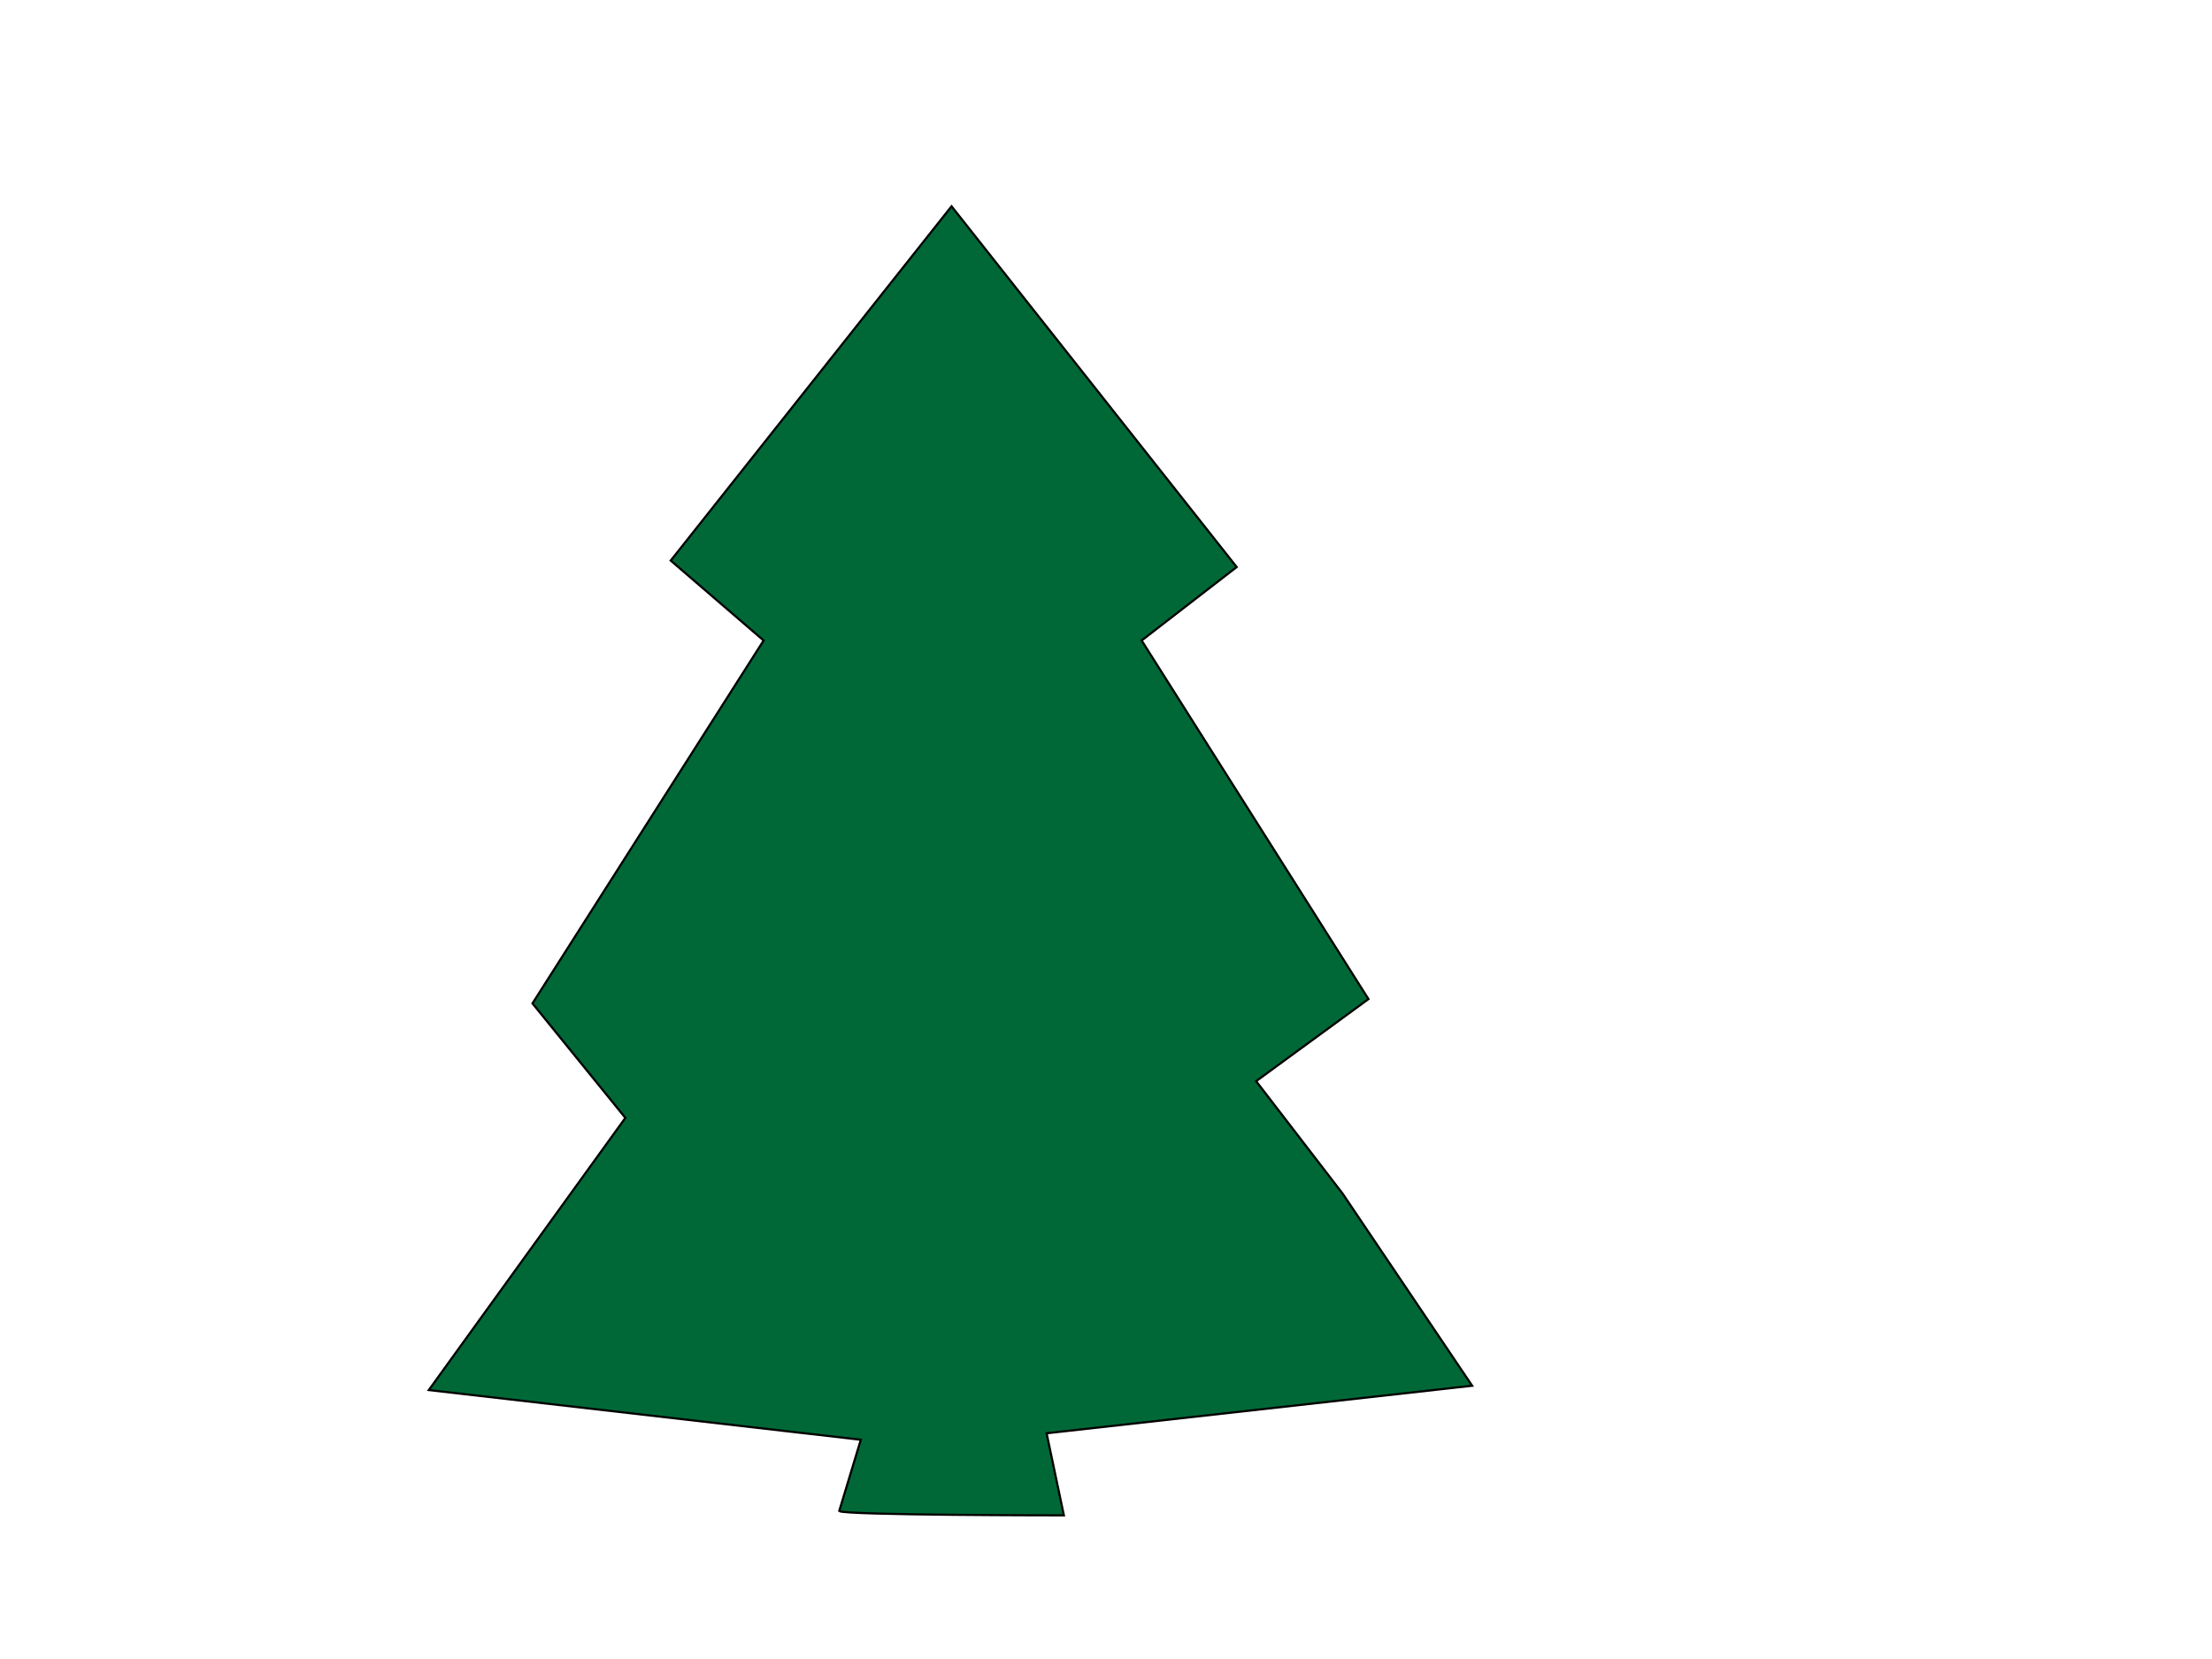 <?xml version="1.0" encoding="utf-8"?>
<!-- Generator: Adobe Illustrator 24.0.1, SVG Export Plug-In . SVG Version: 6.00 Build 0)  -->
<svg version="1.1" id="Layer_1" xmlns="http://www.w3.org/2000/svg" xmlns:xlink="http://www.w3.org/1999/xlink" x="0px" y="0px"
	 viewBox="0 0 1024 768" style="enable-background:new 0 0 1024 768;" xml:space="preserve">
<style type="text/css">
	.st0{fill:#006837;stroke:#000000;stroke-miterlimit:10;}
</style>
<path class="st0" d="M388.5,699.5c2,2,104,2,104,2l-8-38l197-22l-60-89l-40-52l52-38l-105-166l44-34l-132-167l-130,164l43,37
	l-107,168l43,53l-91,126l200,23L388.5,699.5z"/>
<path class="st0" d="M681.5,62.5"/>
</svg>
